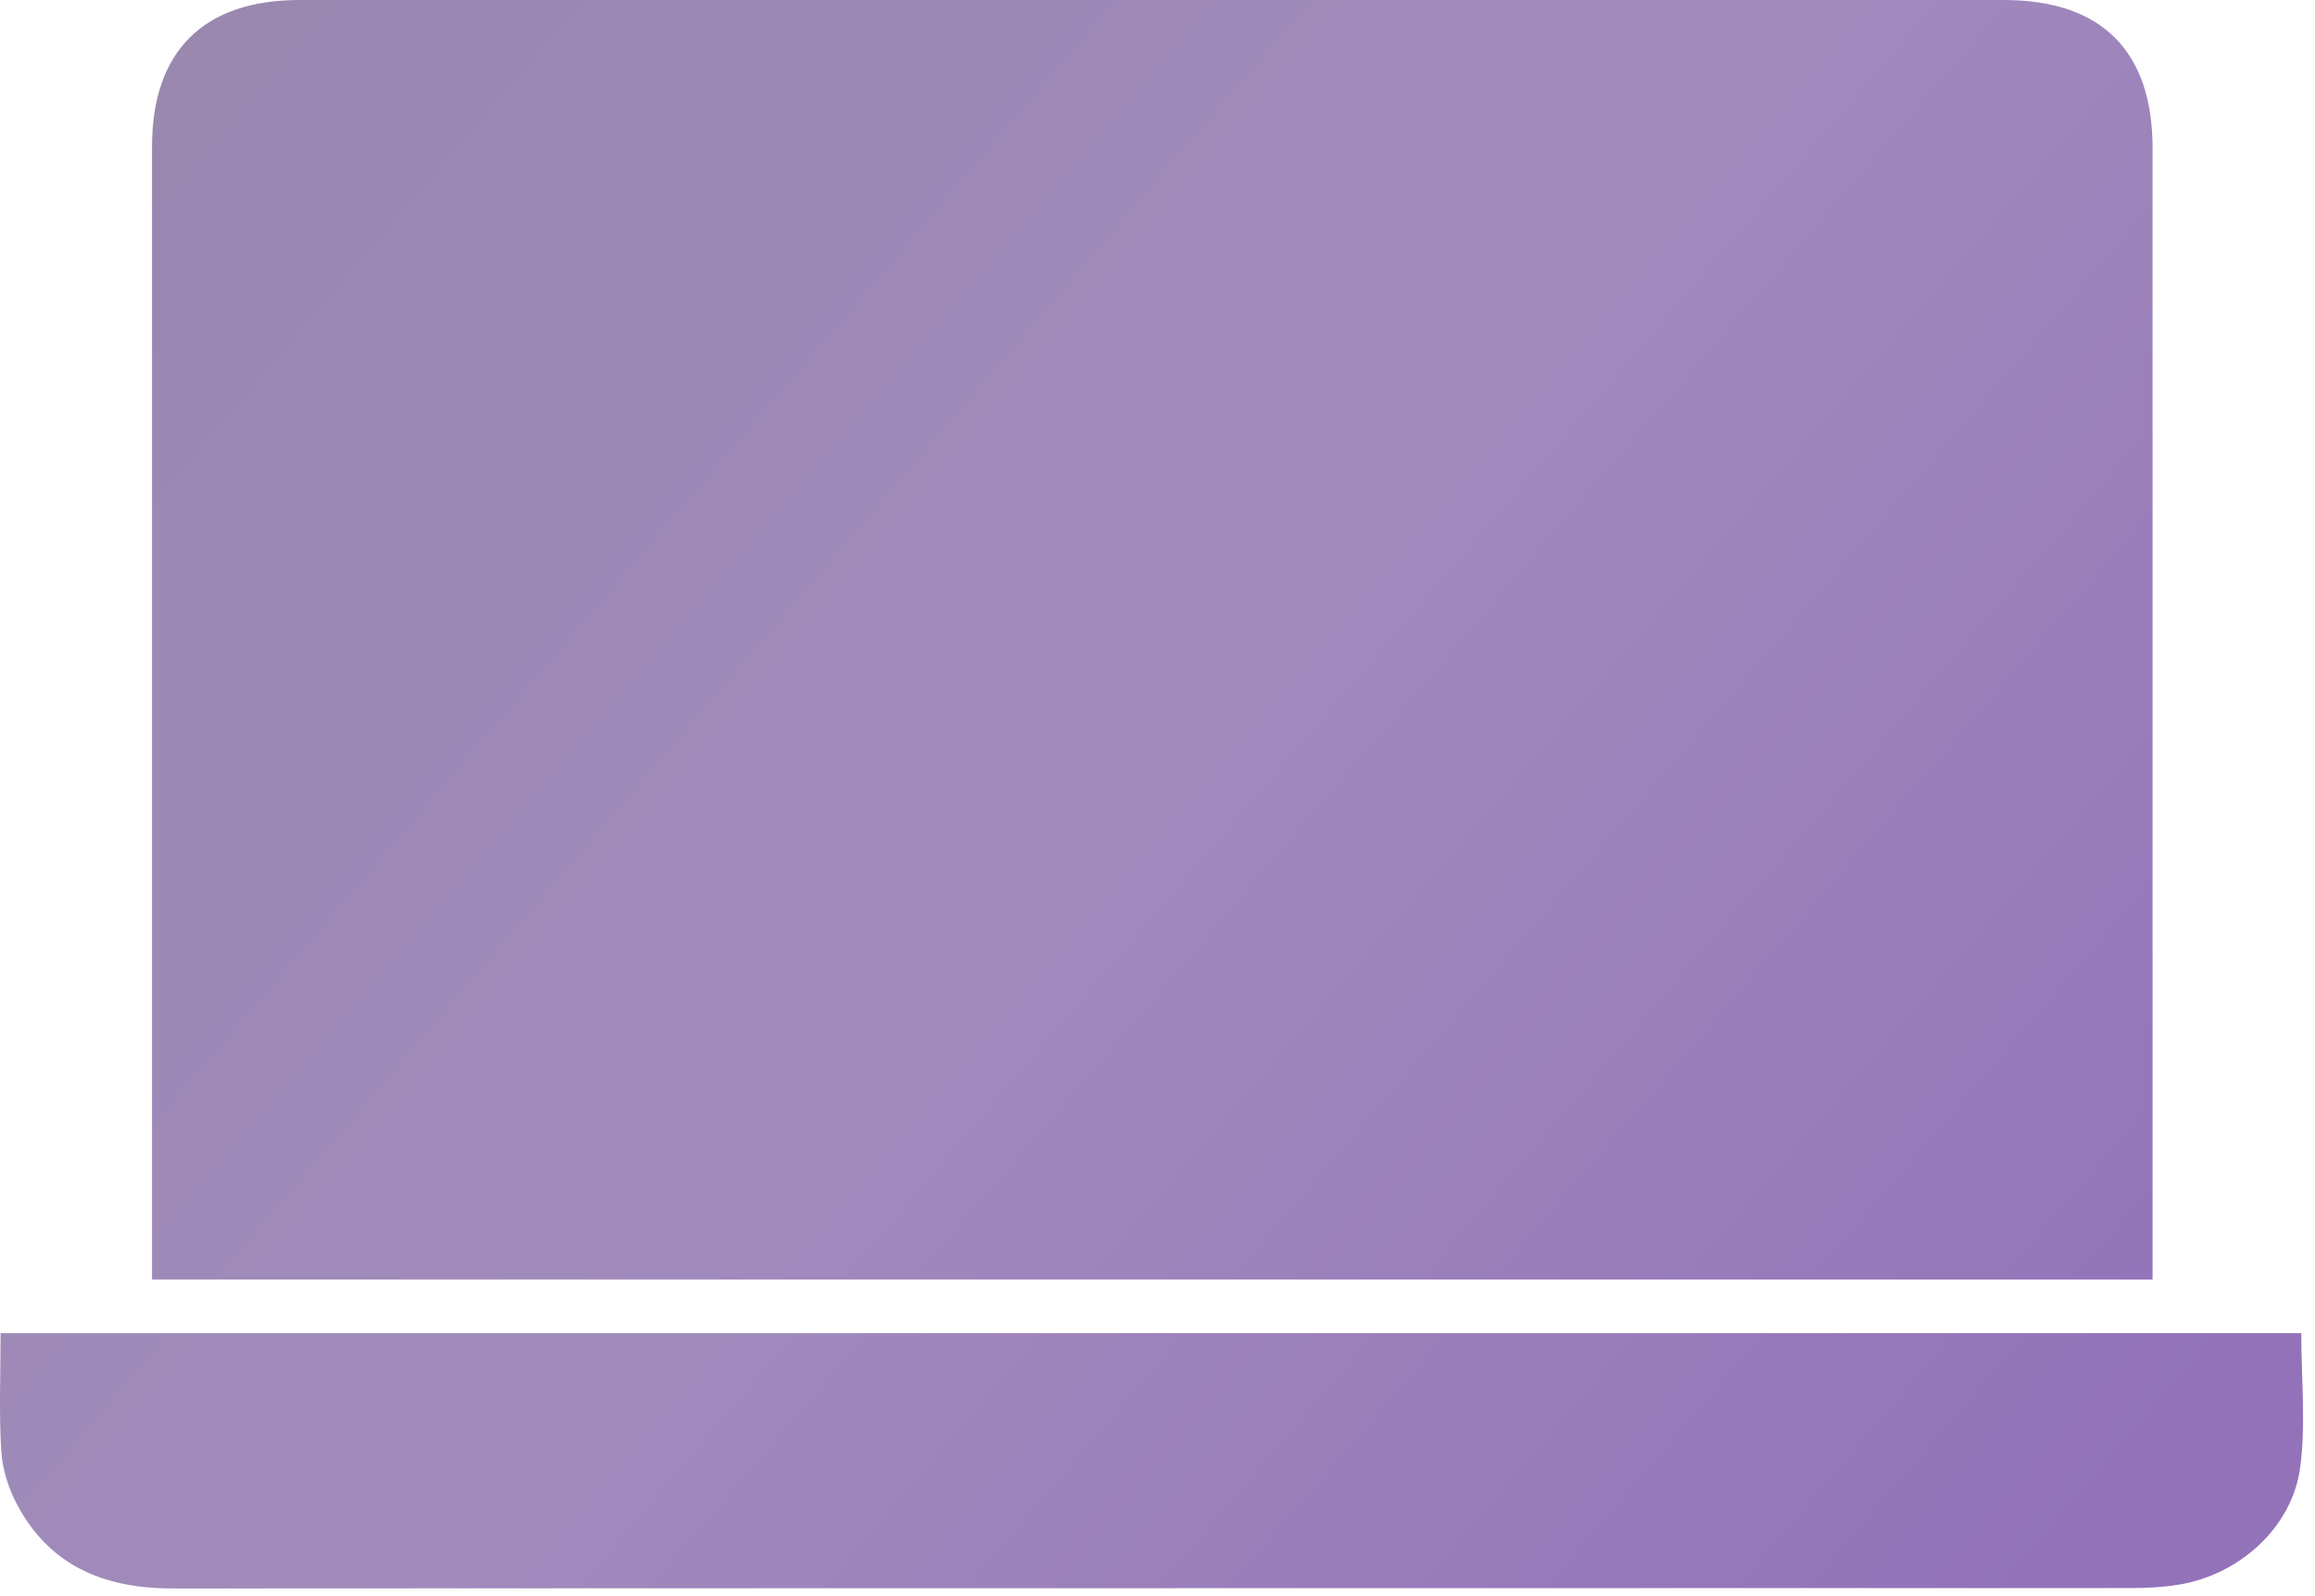 <svg xmlns="http://www.w3.org/2000/svg" width="145" height="100" fill="none" viewBox="0 0 145 100"><path fill="url(#paint0_linear_233_1764)" d="M134.827 80.168H9.522V78.291C9.522 55.26 9.522 32.222 9.522 9.191C9.522 3.213 12.747 0 18.757 0C54.339 0 89.92 0 125.502 0C131.627 0 134.82 3.181 134.827 9.274C134.827 32.305 134.827 55.343 134.827 78.374V80.168ZM0.088 90.969C0.159 92.112 0.555 93.313 1.104 94.328C3.18 98.173 6.609 99.521 10.831 99.521C51.72 99.495 92.615 99.508 133.504 99.495C134.462 99.495 135.427 99.444 136.372 99.297C140.179 98.722 143.551 95.752 144.068 91.971C144.439 89.231 144.139 86.396 144.139 83.522H72.088H0.037C0.037 86.127 -0.071 88.554 0.082 90.969H0.088Z"/><defs><linearGradient id="paint0_linear_233_1764" x1="9.234" x2="121.904" y1="9.031" y2="105.528" gradientUnits="userSpaceOnUse"><stop offset="0" stop-color="#9A88AF"/><stop offset="0" stop-color="#9987B0"/><stop offset=".484" stop-color="#A18BBC"/><stop offset="1" stop-color="#9372BA"/></linearGradient></defs></svg>